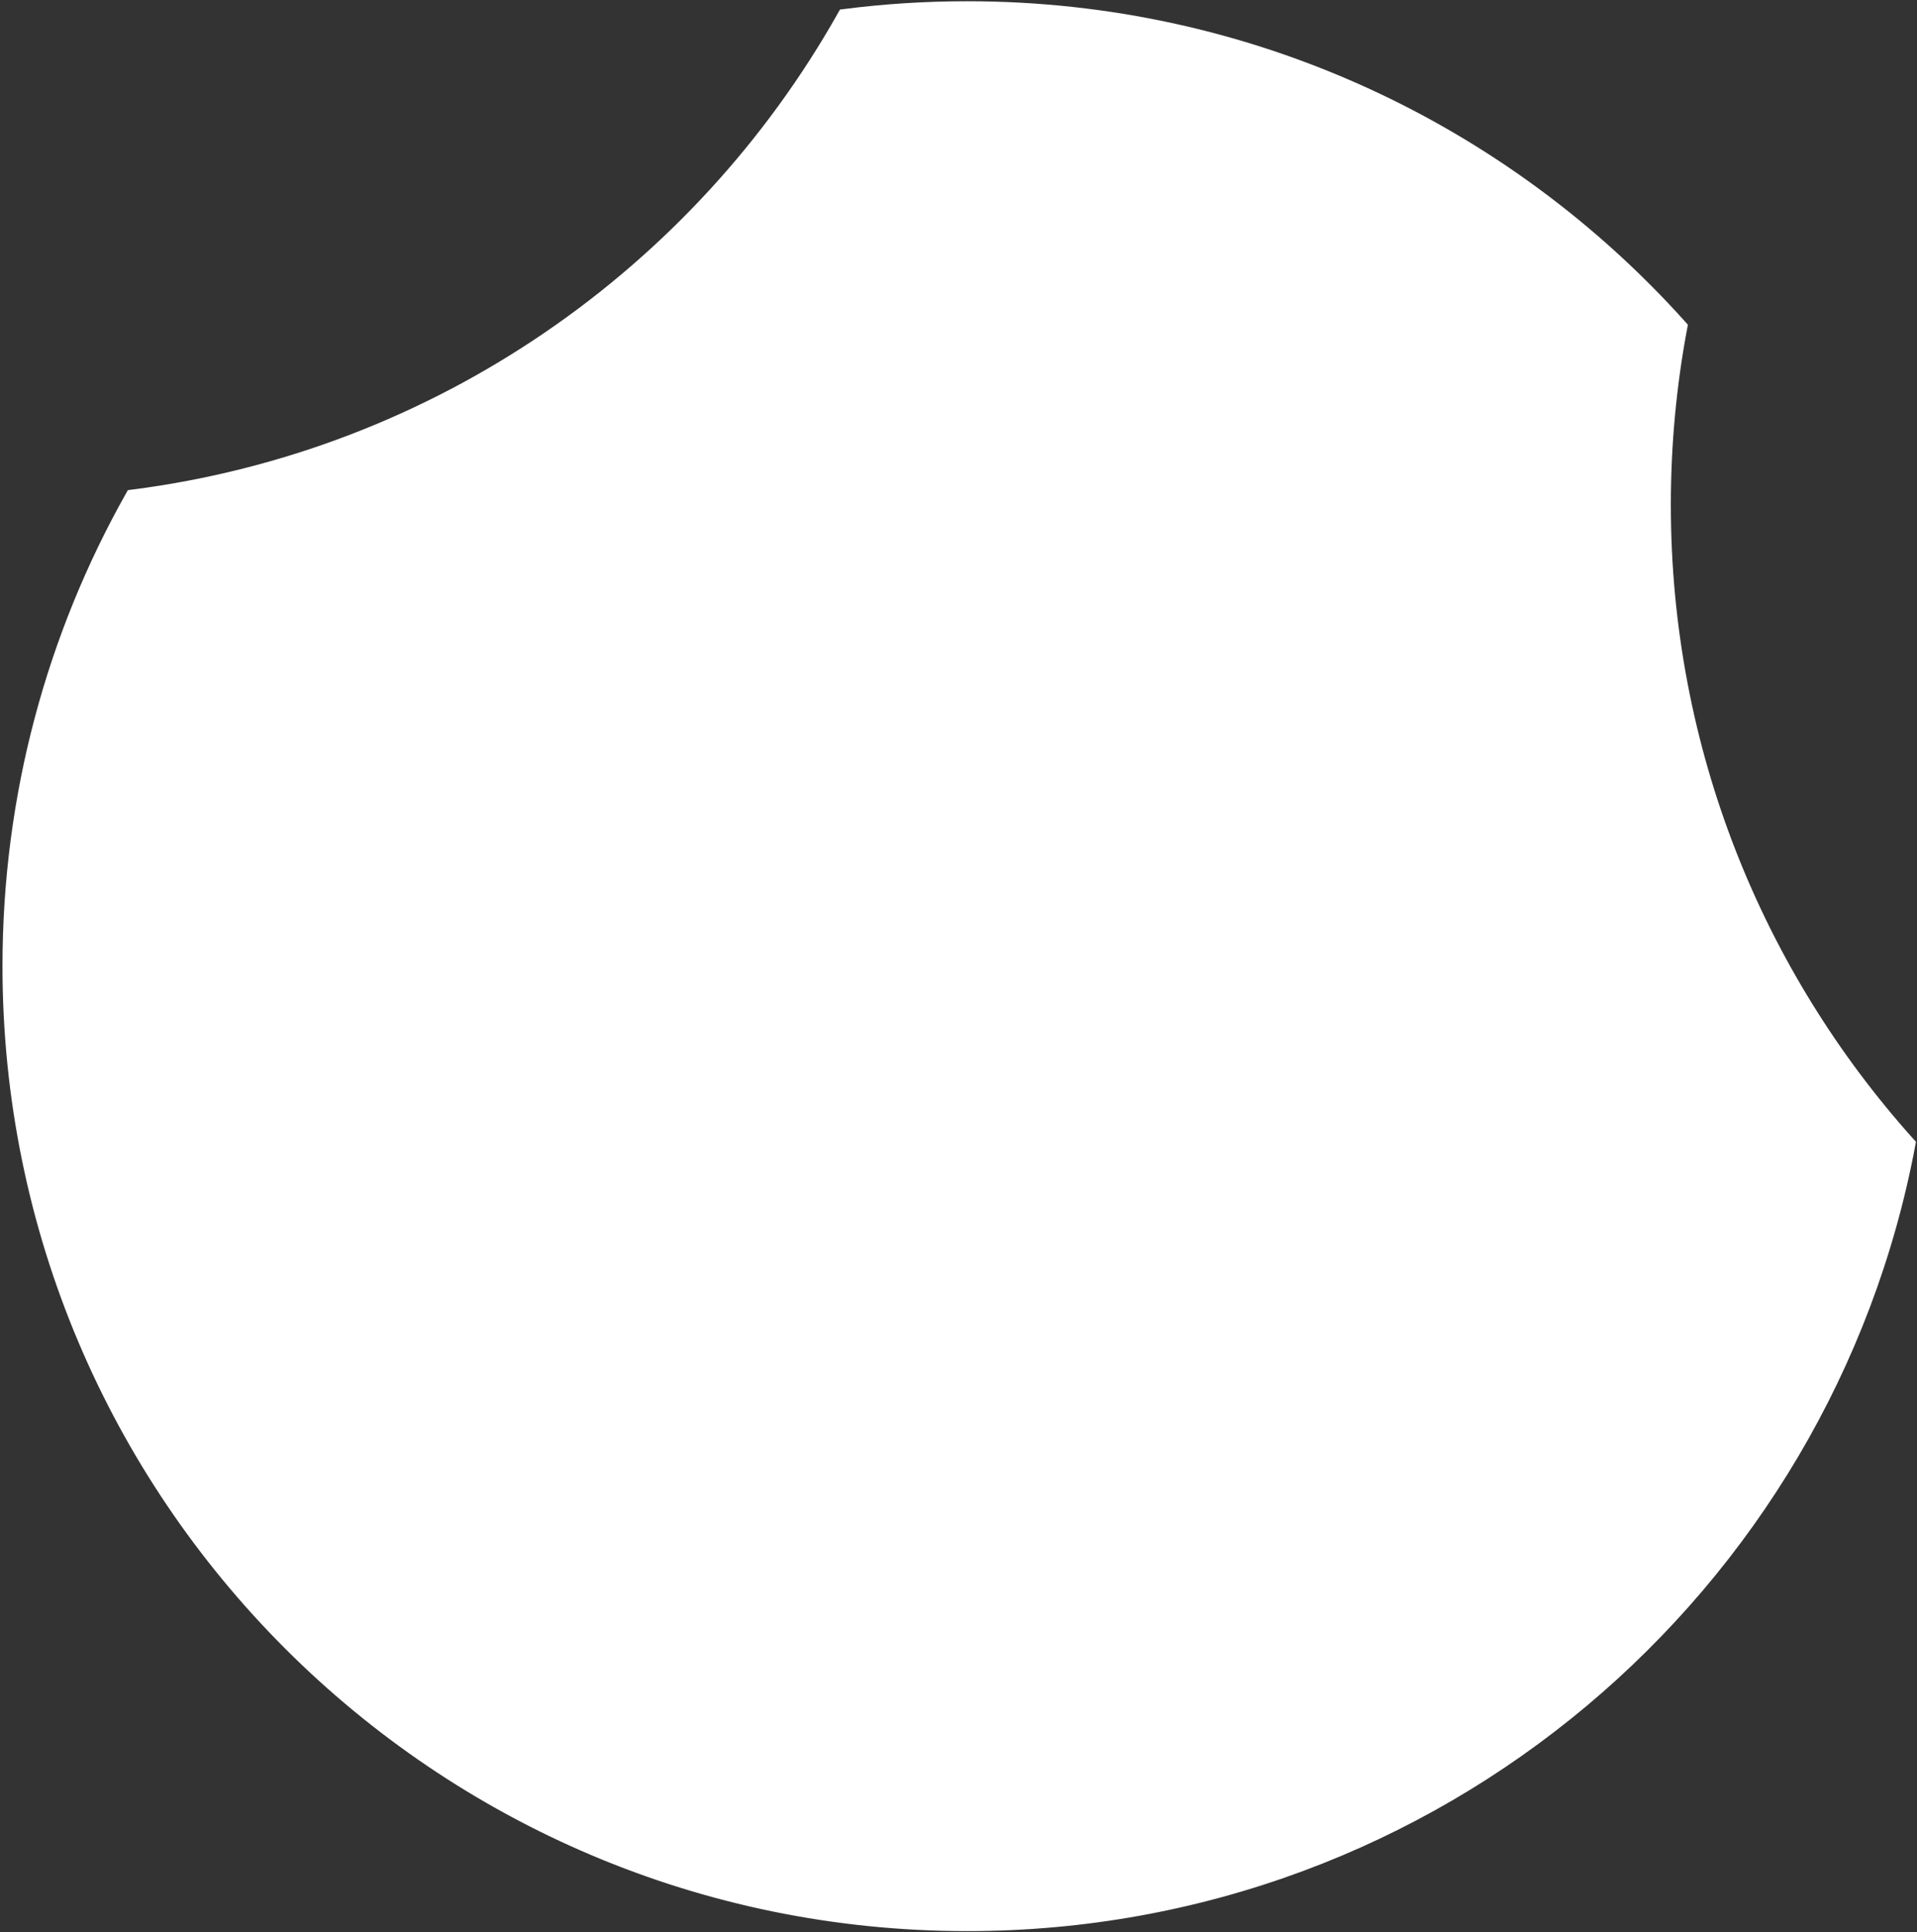<svg width="257" height="259" viewBox="0 0 257 259" fill="none" xmlns="http://www.w3.org/2000/svg">
<rect x="0" y="0" width="257" height="259" fill="#333333" stroke="none"/>
<path fill-rule="evenodd" clip-rule="evenodd" d="M225.211 43.821C201.716 17.638 167.615 1.167 129.666 1.167C124.099 1.167 118.615 1.521 113.235 2.209C93.785 36.751 58.804 61.38 17.765 66.625C7.302 85.206 1.333 106.656 1.333 129.5C1.333 200.377 58.79 257.834 129.666 257.834C192.394 257.834 244.611 212.829 255.788 153.347C235.401 130.627 223 100.596 223 67.667C223 59.519 223.759 51.548 225.211 43.821Z" fill="white" stroke="white" stroke-width="2"/>
</svg>
